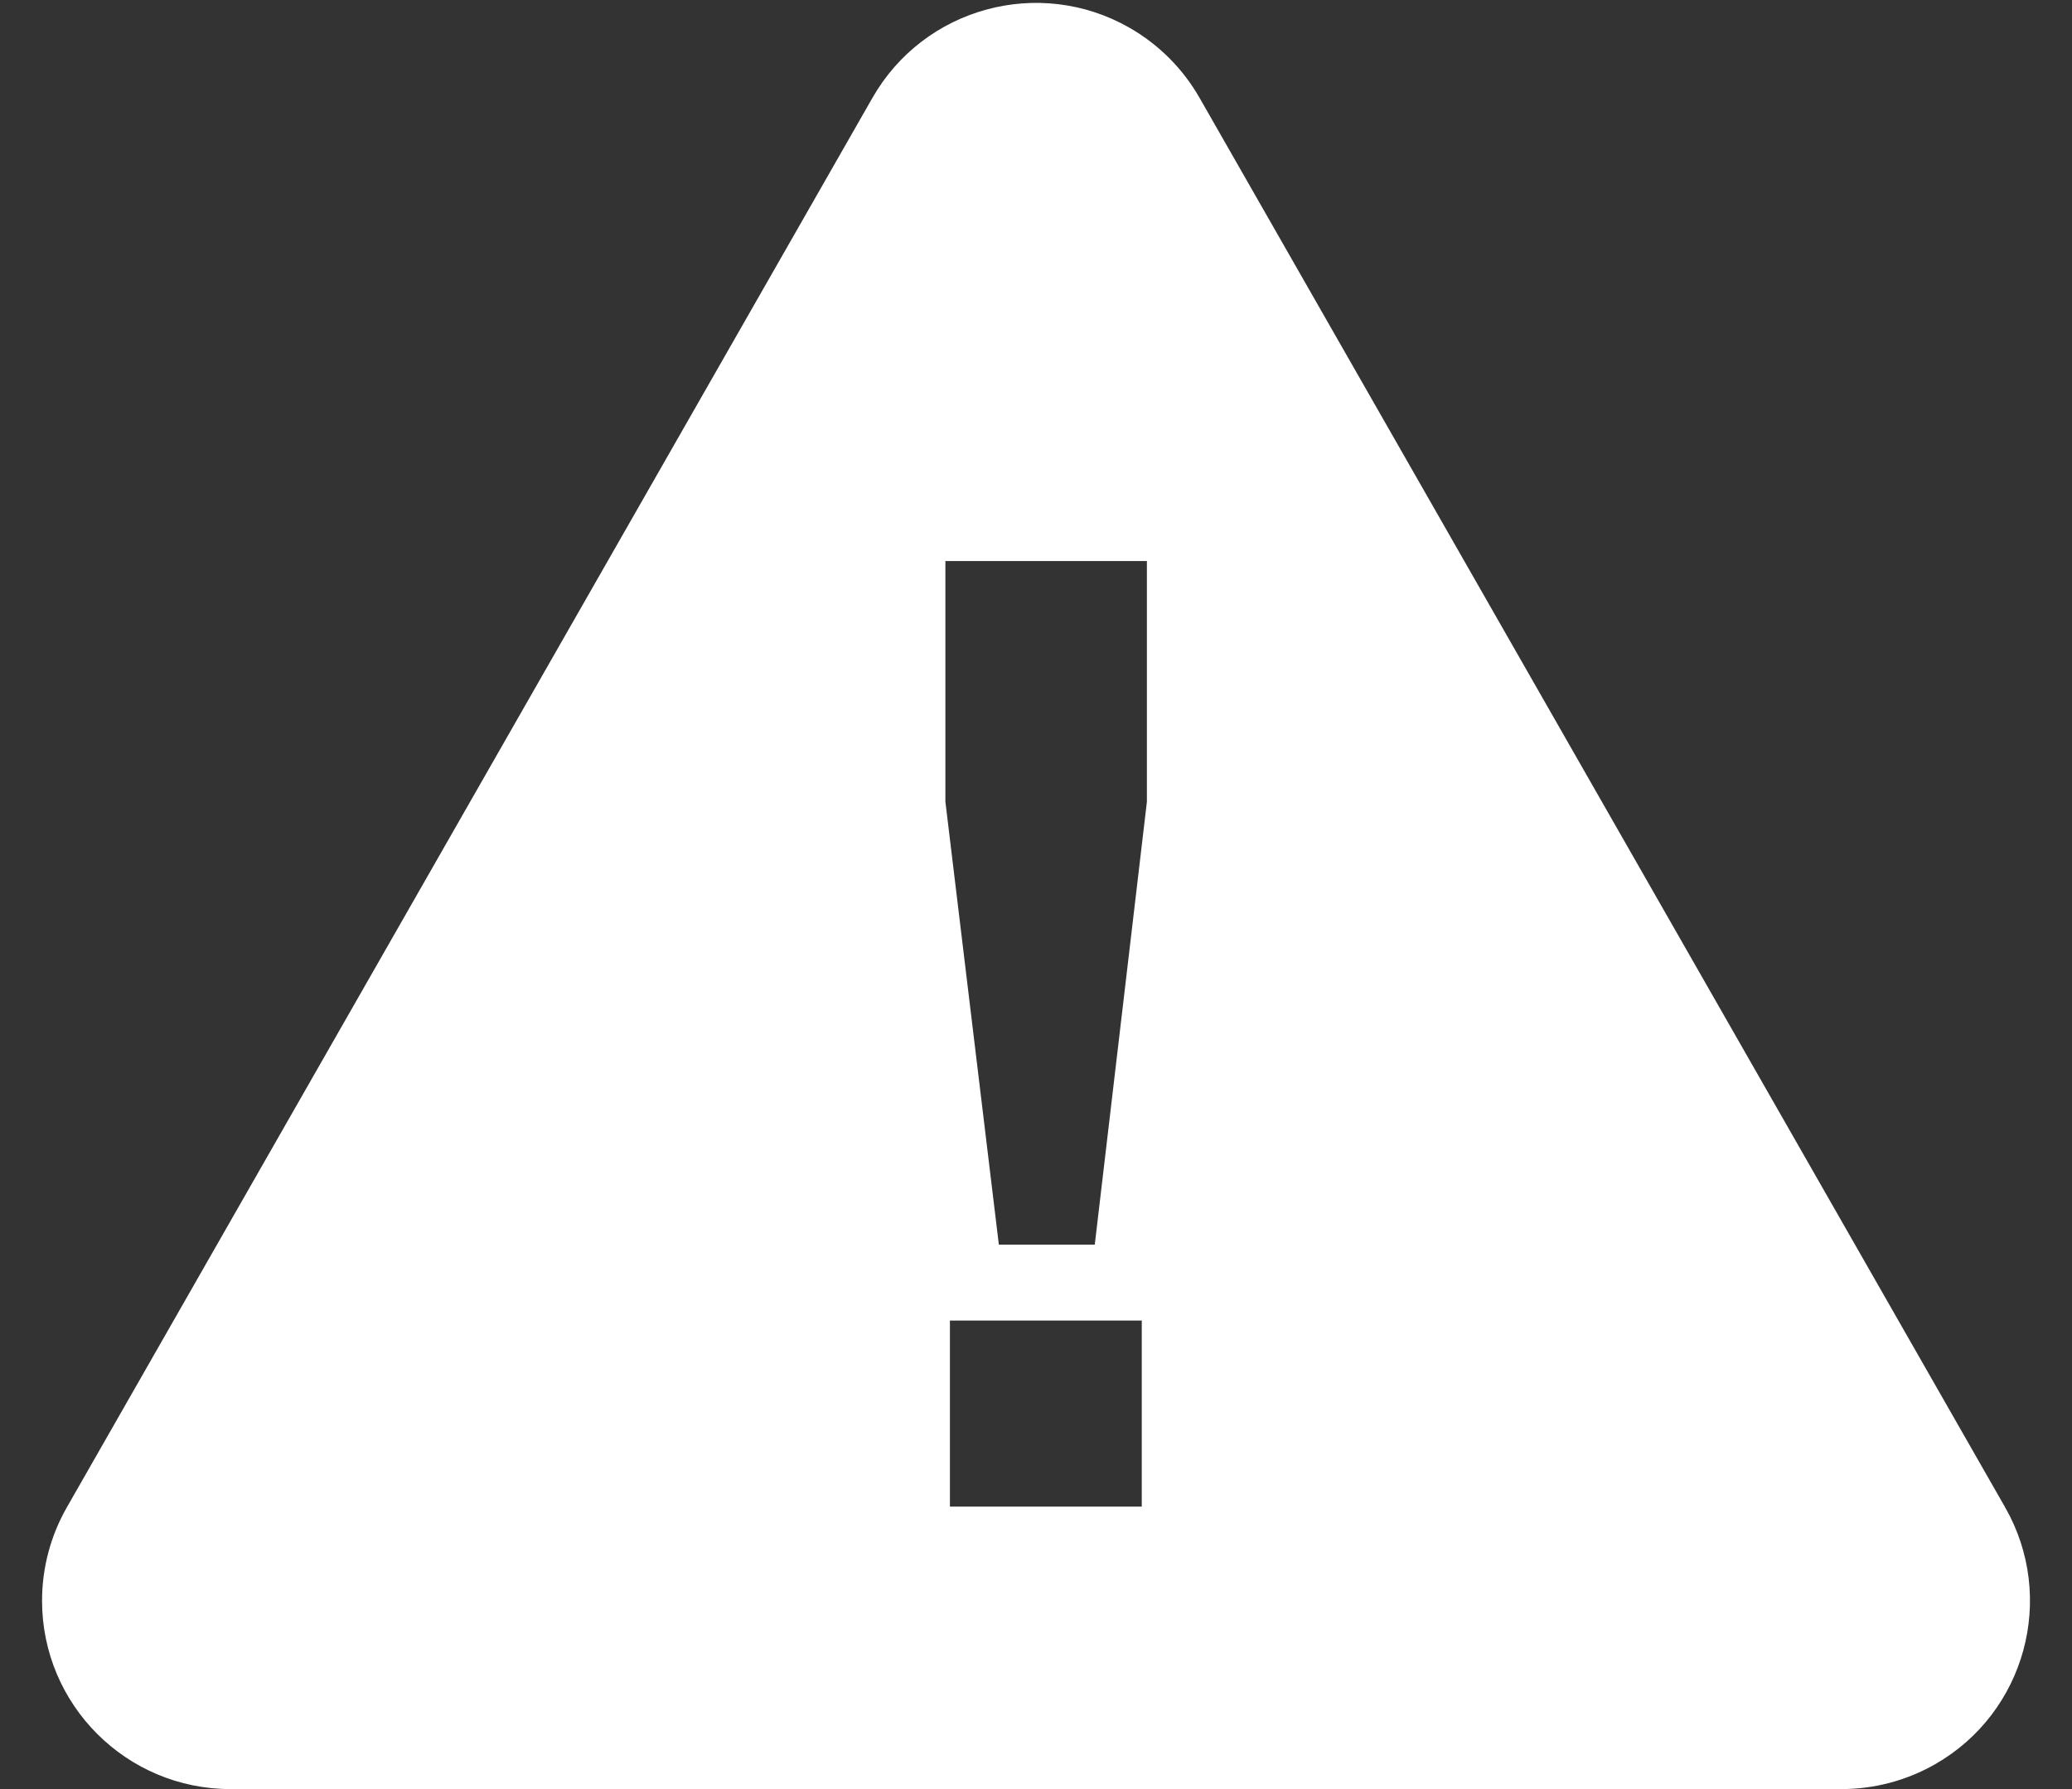 <?xml version="1.0" encoding="UTF-8"?>
<svg width="44px" height="38px" viewBox="0 0 44 38" version="1.1" xmlns="http://www.w3.org/2000/svg" xmlns:xlink="http://www.w3.org/1999/xlink">
    <rect x="0" y="0" width="44" height="38" fill="#333333" stroke="none"/>
    <title>Combined Shape</title>
    <g id="Page-1" stroke="none" stroke-width="1" fill="none" fill-rule="evenodd">
        <g id="Mobile" transform="translate(-114, -1263)" fill="#FFFFFF">
            <path d="M137.985,1263.589 C138.605,1263.944 139.119,1264.458 139.473,1265.078 L156.58,1295.015 C157.676,1296.934 157.01,1299.377 155.092,1300.473 C154.487,1300.818 153.803,1301 153.107,1301 L118.893,1301 C116.684,1301 114.893,1299.209 114.893,1297 C114.893,1296.304 115.074,1295.62 115.42,1295.015 L132.527,1265.078 C133.623,1263.16 136.066,1262.493 137.985,1263.589 Z M138.246,1291.049 L134.172,1291.049 L134.172,1295 L138.246,1295 L138.246,1291.049 Z M138.355,1274.916 L134.076,1274.916 L134.076,1280.029 L135.211,1289.436 L137.248,1289.436 L138.355,1280.029 L138.355,1274.916 Z" id="Combined-Shape"></path>
        </g>
    </g>
</svg>